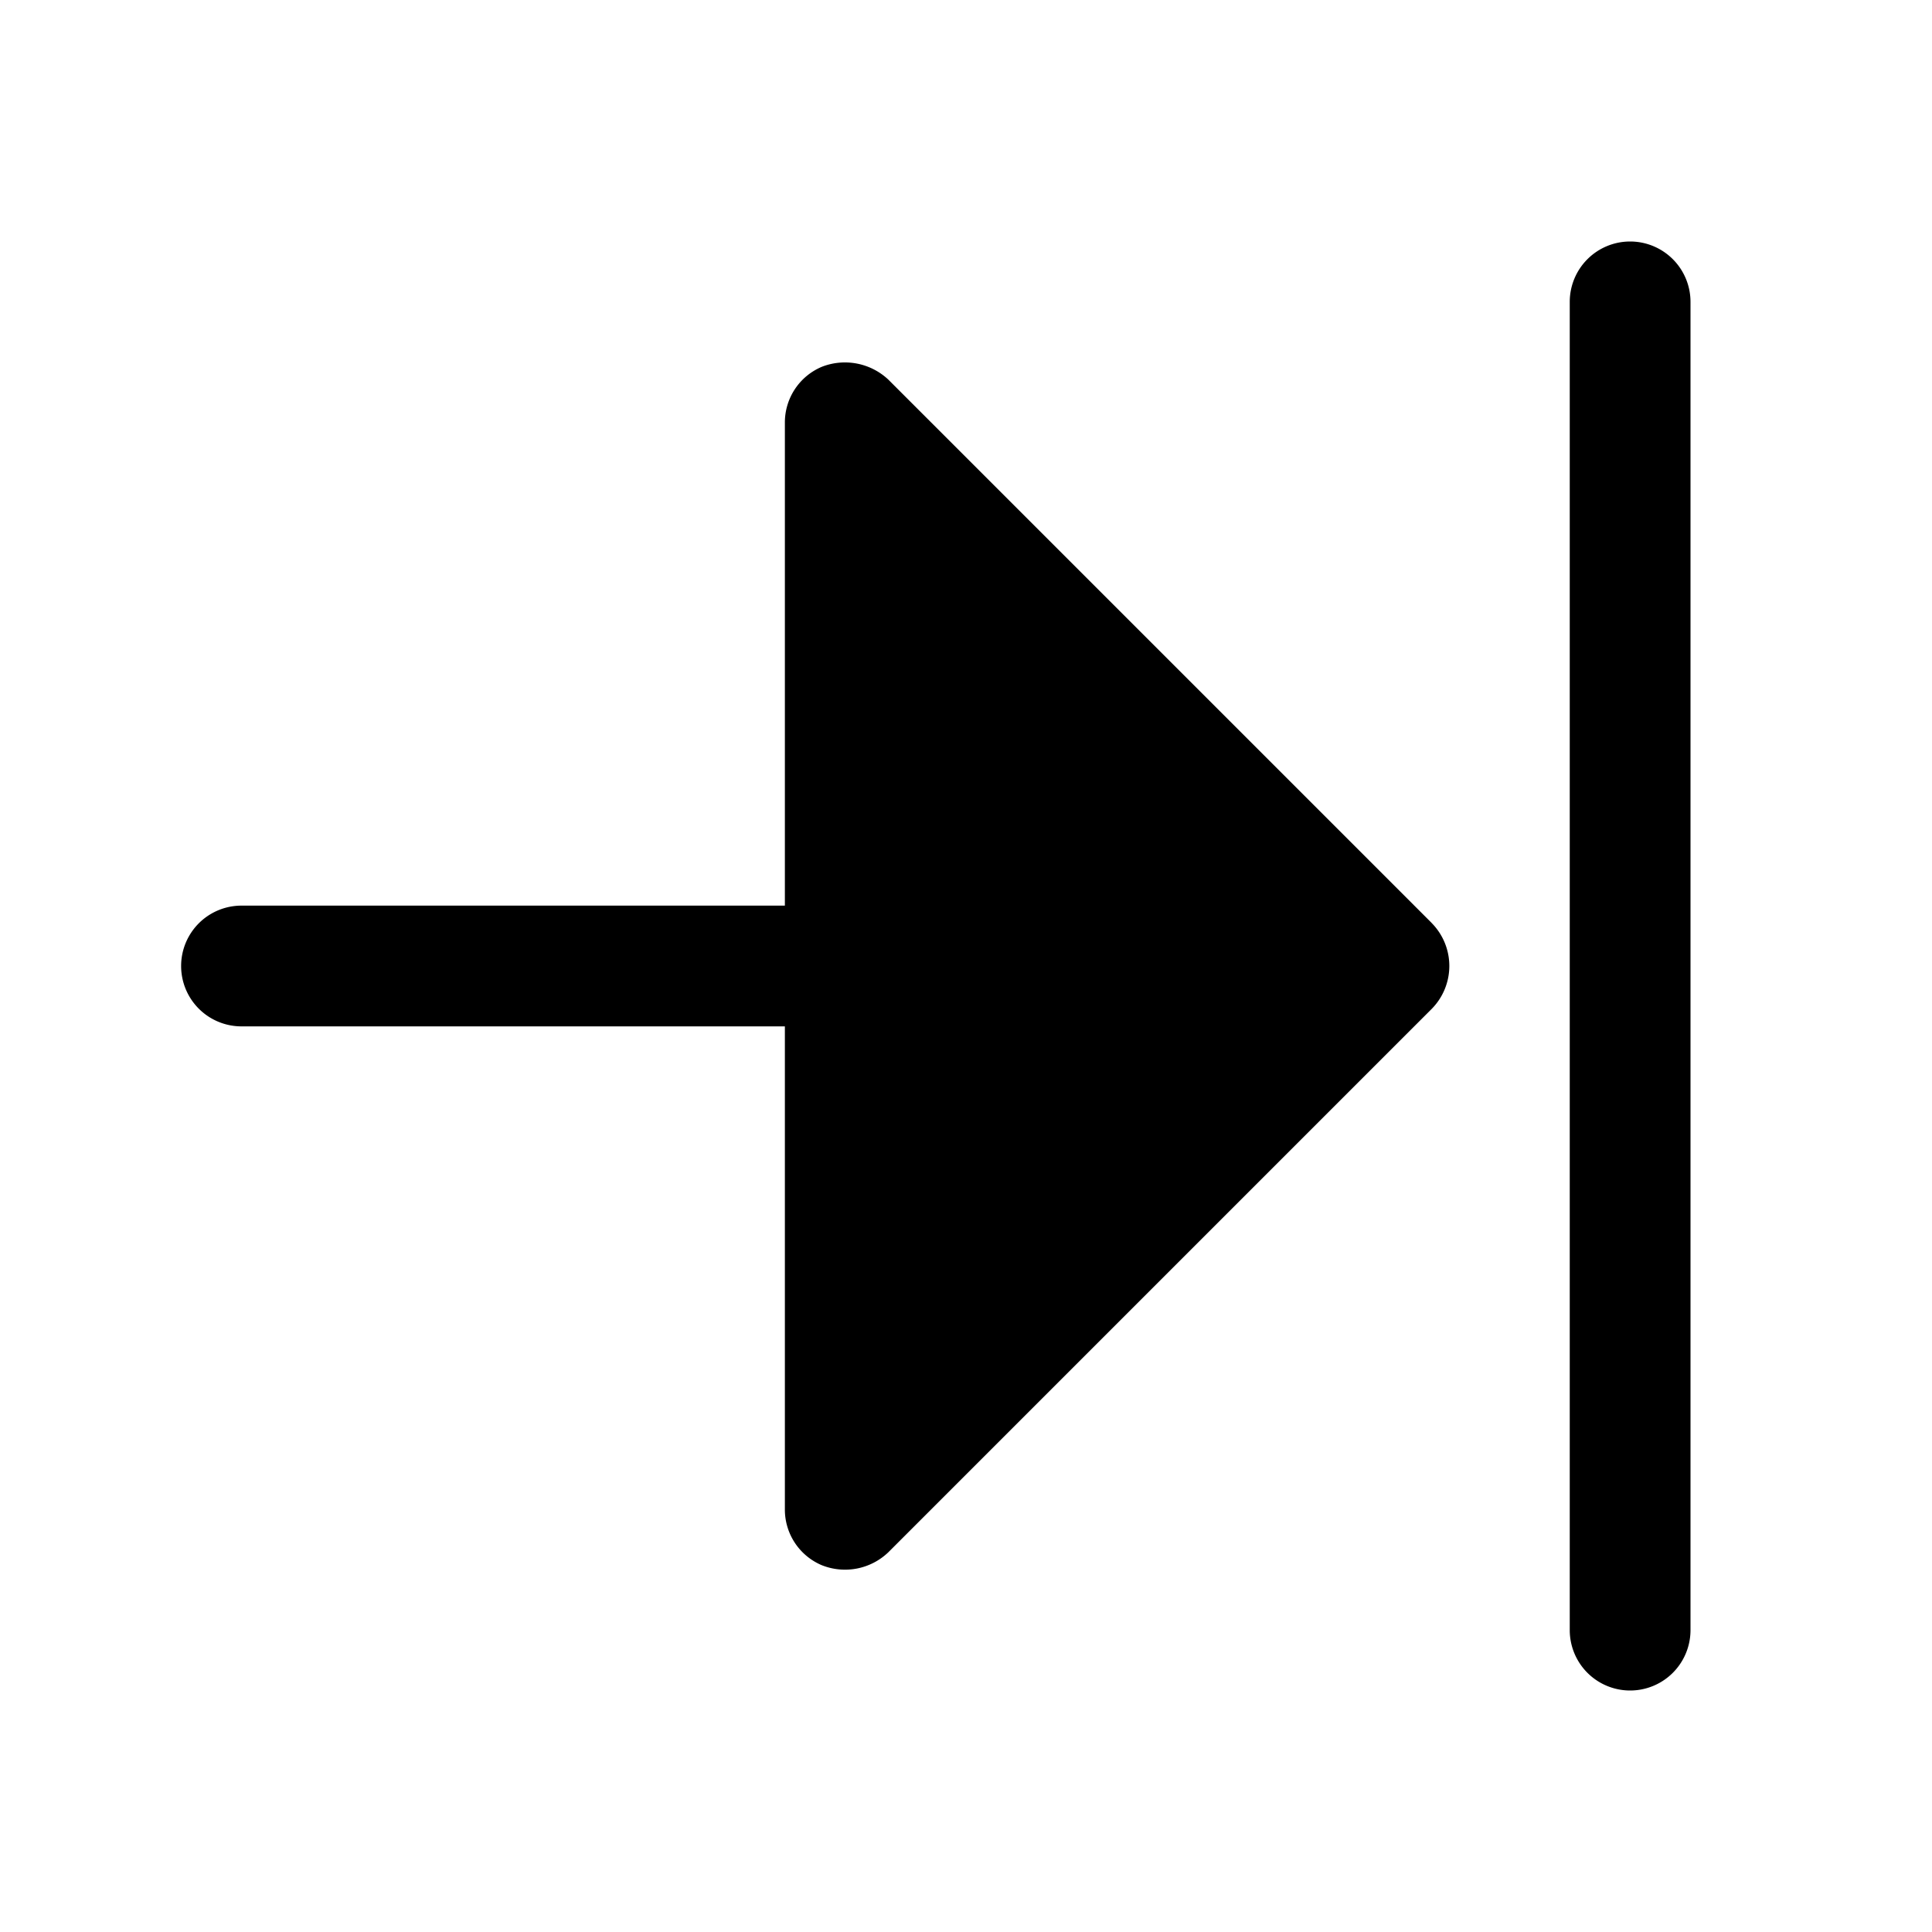 <svg xmlns="http://www.w3.org/2000/svg" viewBox="0 0 32 32" fill="currentColor" aria-hidden="true">
  <path d="M23.712 15.287a1.012 1.012 0 010 1.425l-9 9a1.037 1.037 0 01-1.1.213A1 1 0 0113 25v-8H4a1 1 0 010-2h9V7a1 1 0 01.613-.925 1.05 1.05 0 011.1.212l9 9zM27 4a1 1 0 00-1 1v22a1 1 0 002 0V5a1 1 0 00-1-1z"/>
</svg>
